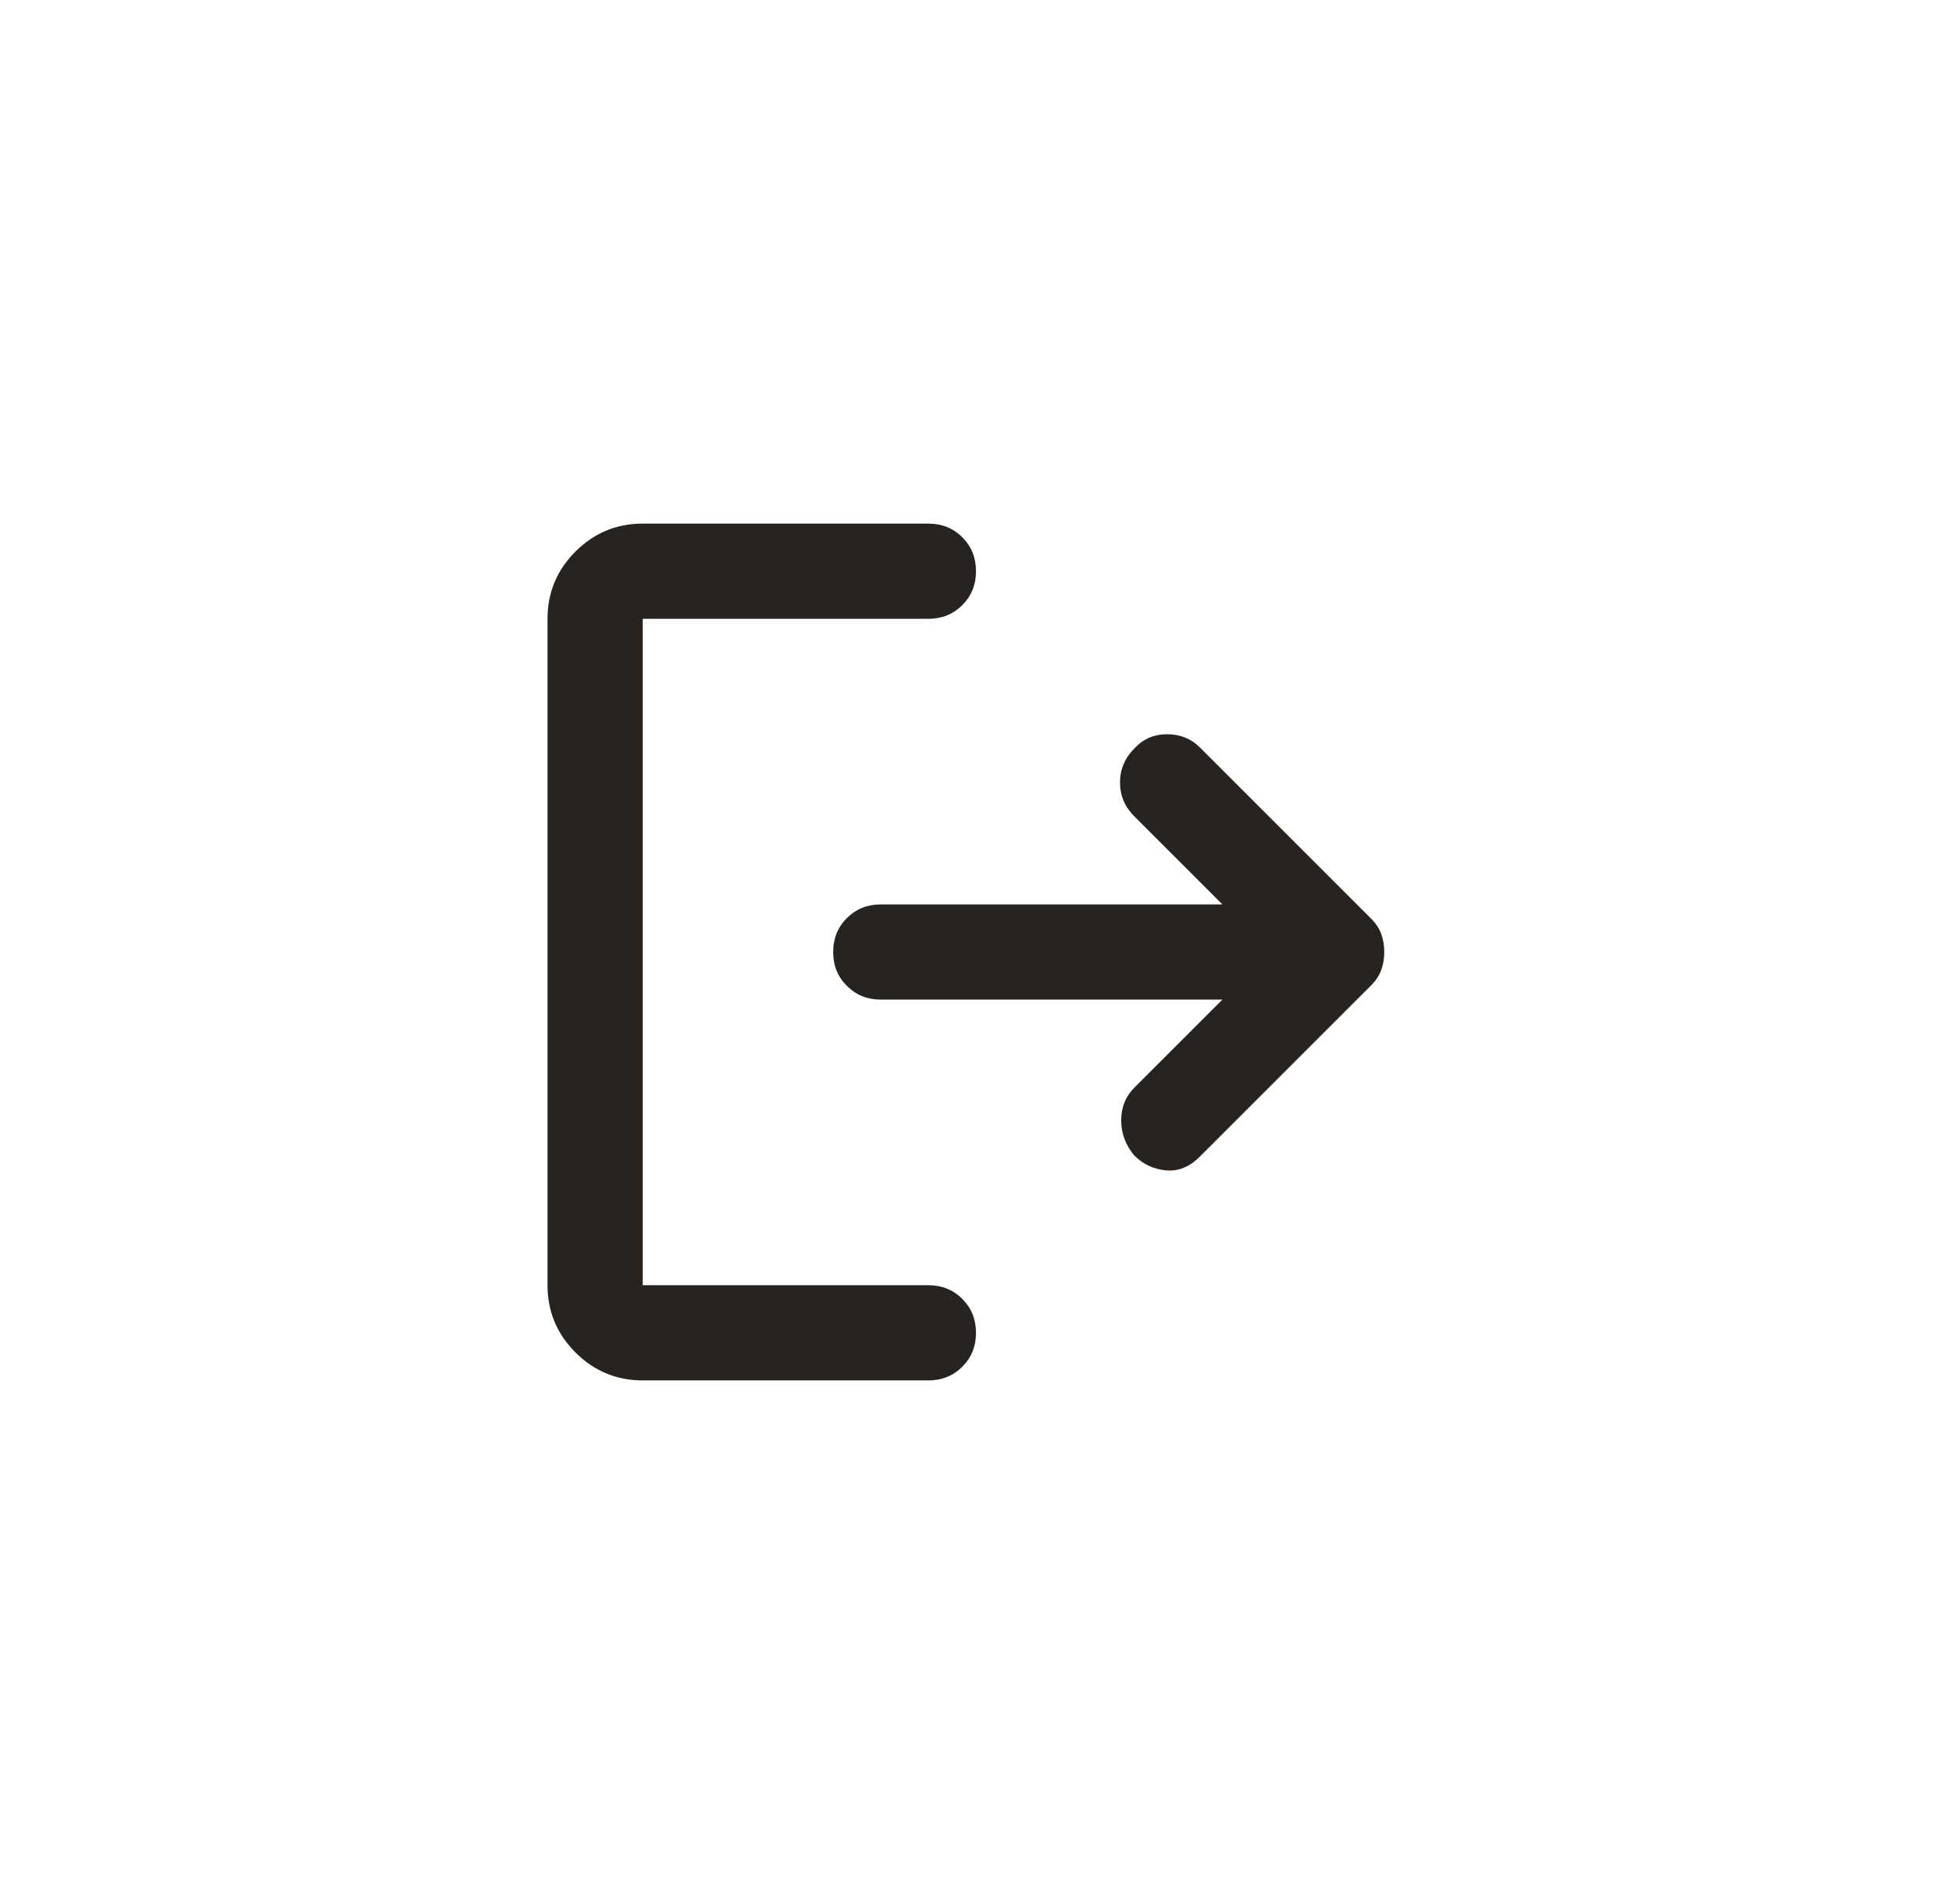 <svg width="41" height="40" viewBox="0 0 41 40" fill="none" xmlns="http://www.w3.org/2000/svg">
<path d="M23.825 24.275C23.642 24.058 23.55 23.812 23.55 23.537C23.55 23.262 23.642 23.033 23.825 22.85L25.675 21H18.5C18.217 21 17.979 20.904 17.788 20.712C17.596 20.521 17.5 20.283 17.5 20C17.5 19.717 17.596 19.479 17.788 19.287C17.979 19.096 18.217 19 18.5 19H25.675L23.825 17.15C23.625 16.95 23.525 16.713 23.525 16.438C23.525 16.163 23.625 15.925 23.825 15.725C24.008 15.525 24.238 15.425 24.513 15.425C24.788 15.425 25.017 15.517 25.2 15.7L28.8 19.3C28.9 19.4 28.971 19.508 29.013 19.625C29.054 19.742 29.075 19.867 29.075 20C29.075 20.133 29.054 20.258 29.013 20.375C28.971 20.492 28.9 20.6 28.8 20.7L25.2 24.3C24.983 24.517 24.746 24.612 24.488 24.587C24.229 24.562 24.008 24.458 23.825 24.275ZM13.5 29C12.95 29 12.479 28.804 12.087 28.413C11.696 28.021 11.5 27.55 11.5 27V13C11.5 12.45 11.696 11.979 12.087 11.587C12.479 11.196 12.95 11 13.5 11H19.5C19.783 11 20.021 11.096 20.213 11.287C20.404 11.479 20.5 11.717 20.5 12C20.5 12.283 20.404 12.521 20.213 12.712C20.021 12.904 19.783 13 19.5 13H13.5V27H19.5C19.783 27 20.021 27.096 20.213 27.288C20.404 27.479 20.5 27.717 20.5 28C20.5 28.283 20.404 28.521 20.213 28.712C20.021 28.904 19.783 29 19.5 29H13.5Z" fill="#28231F"/>
</svg>
